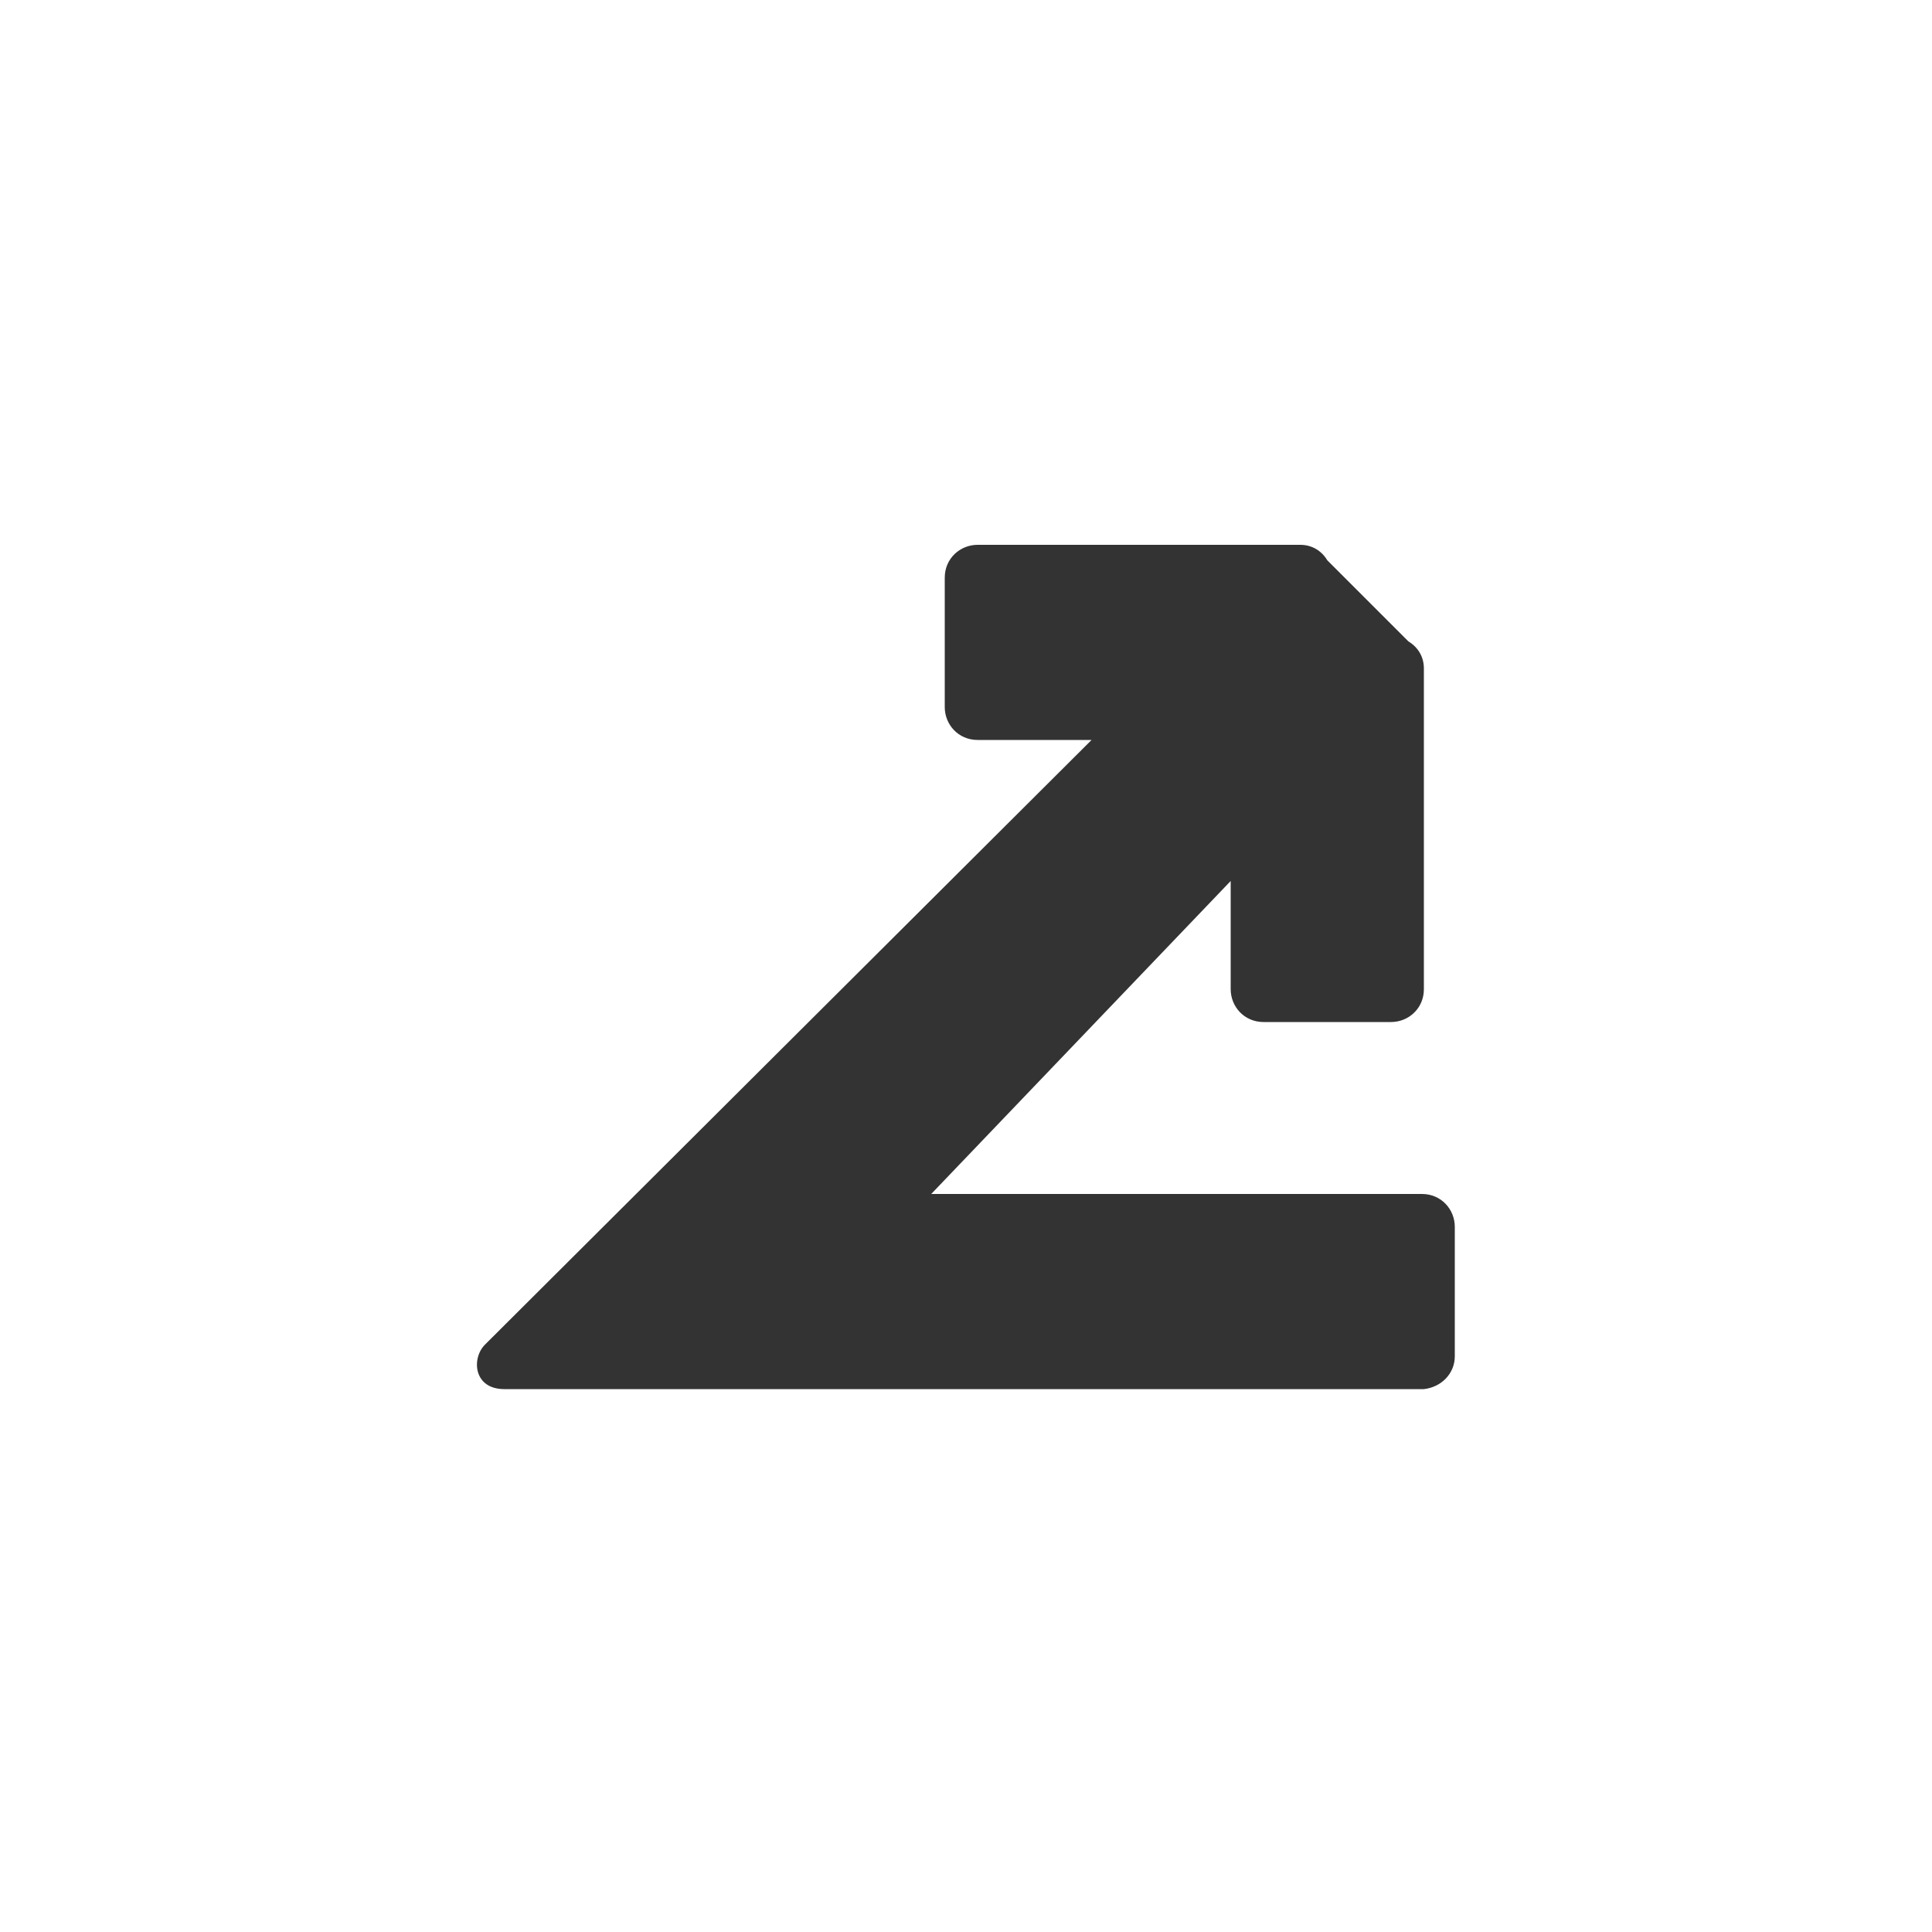 <?xml version="1.0" encoding="utf-8"?>
<!-- Generator: Adobe Illustrator 18.0.0, SVG Export Plug-In . SVG Version: 6.00 Build 0)  -->
<!DOCTYPE svg PUBLIC "-//W3C//DTD SVG 1.1//EN" "http://www.w3.org/Graphics/SVG/1.1/DTD/svg11.dtd">
<svg version="1.1" id="color" xmlns="http://www.w3.org/2000/svg" xmlns:xlink="http://www.w3.org/1999/xlink" x="0px" y="0px"
	 viewBox="0 0 100 100" enable-background="new 0 0 100 100" xml:space="preserve">
<path fill="#333333" d="M75.3,70.2v-6.7c0-0.9-0.7-1.7-1.7-1.7H48.2l15.5-16.2v5.6c0,0.9,0.7,1.7,1.7,1.7H72c0.9,0,1.7-0.7,1.7-1.7
	V34.6c0-0.6-0.3-1.1-0.8-1.4L68.7,29c-0.3-0.5-0.8-0.8-1.4-0.8H50.6c-0.9,0-1.7,0.7-1.7,1.7v6.7c0,0.9,0.7,1.7,1.7,1.7h5.9
	L25.1,69.6c-0.7,0.7-0.6,2.3,1,2.3h12.6h35C74.6,71.8,75.3,71.1,75.3,70.2z"/>
</svg>
